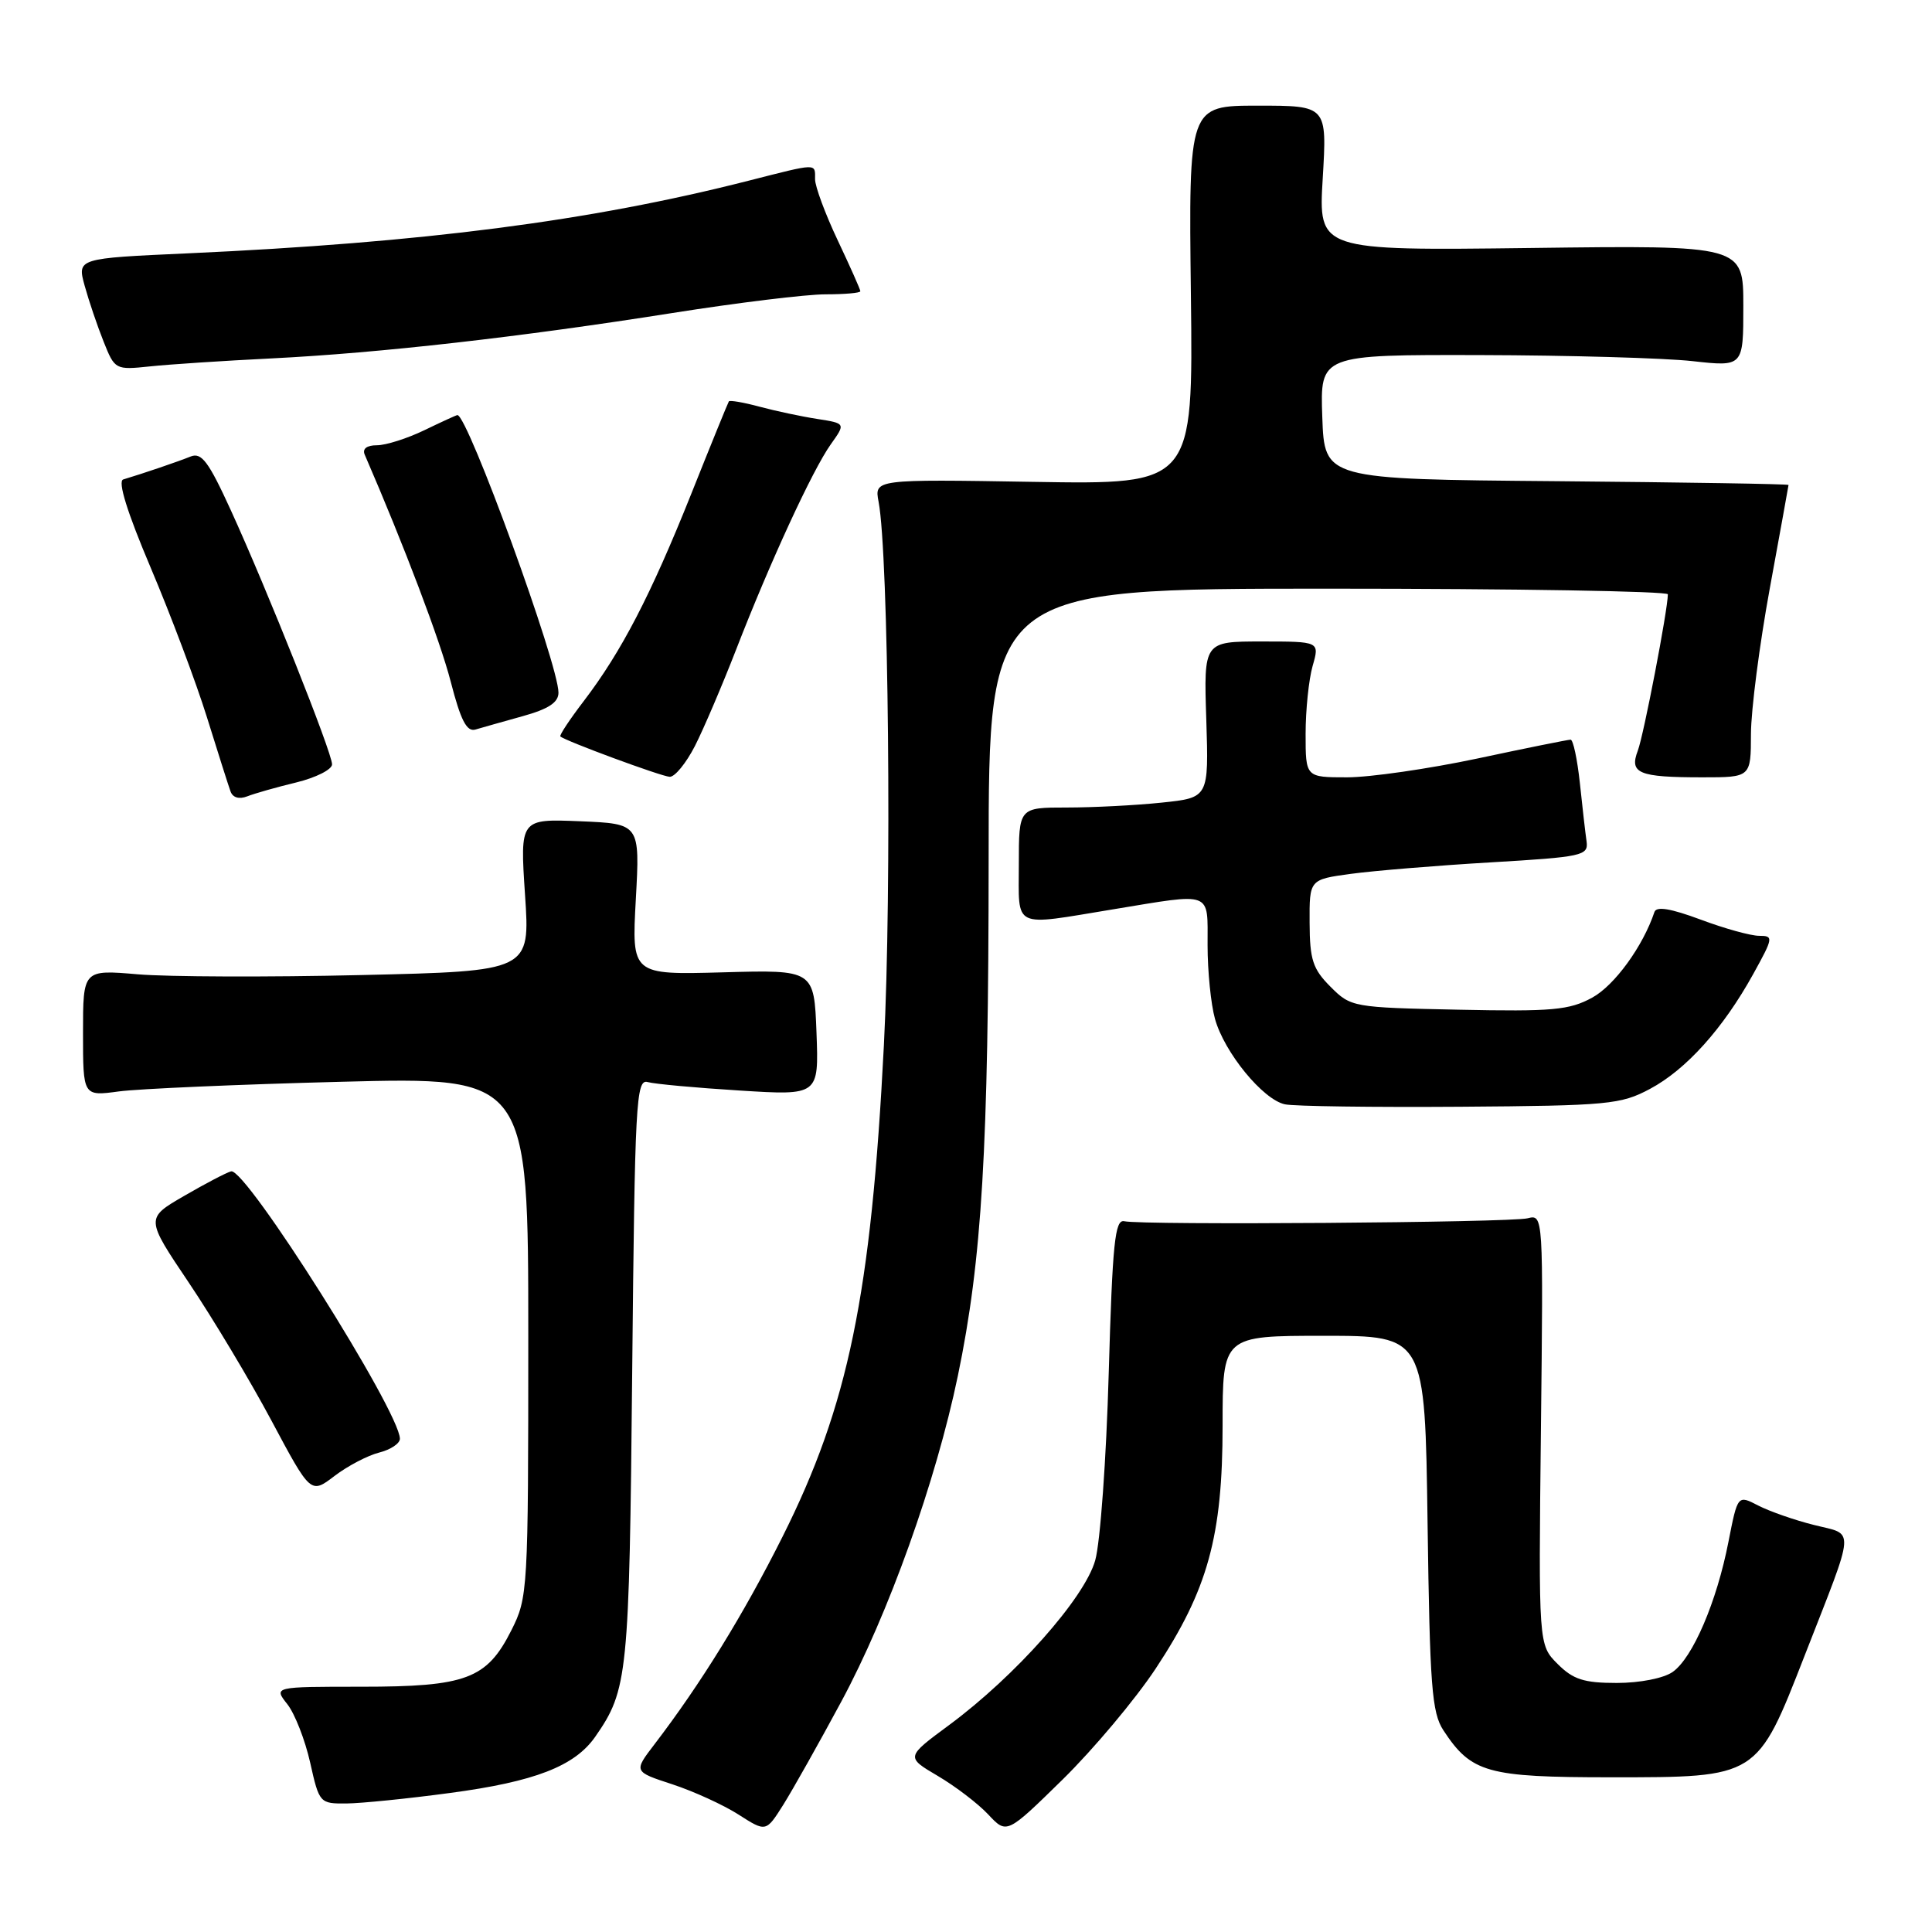 <?xml version="1.0" encoding="UTF-8" standalone="no"?>
<!DOCTYPE svg PUBLIC "-//W3C//DTD SVG 1.1//EN" "http://www.w3.org/Graphics/SVG/1.1/DTD/svg11.dtd" >
<svg xmlns="http://www.w3.org/2000/svg" xmlns:xlink="http://www.w3.org/1999/xlink" version="1.1" viewBox="0 0 256 256">
 <g >
 <path fill="currentColor"
d=" M 111.46 225.50 C 117.72 213.89 124.01 196.31 126.92 182.31 C 130.12 166.91 130.99 152.22 131.00 113.75 C 131.00 78.00 131.00 78.00 176.00 78.00 C 200.75 78.00 221.00 78.34 221.00 78.75 C 220.99 80.81 217.80 97.40 217.02 99.46 C 215.87 102.48 217.11 103.00 225.58 103.00 C 232.00 103.00 232.00 103.00 232.01 97.25 C 232.02 94.09 233.14 85.42 234.50 78.00 C 235.86 70.58 236.98 64.39 236.99 64.26 C 236.99 64.13 223.16 63.91 206.25 63.76 C 175.50 63.50 175.50 63.50 175.21 55.25 C 174.92 47.00 174.92 47.00 196.21 47.05 C 207.92 47.08 220.54 47.44 224.25 47.85 C 231.00 48.60 231.00 48.60 231.00 40.55 C 231.00 32.50 231.00 32.50 202.85 32.86 C 174.69 33.21 174.69 33.21 175.27 23.61 C 175.84 14.00 175.84 14.00 166.67 14.00 C 157.50 14.00 157.50 14.00 157.80 39.10 C 158.10 64.20 158.10 64.20 136.97 63.85 C 115.85 63.50 115.85 63.50 116.42 66.50 C 117.74 73.43 118.18 117.90 117.12 138.50 C 115.43 171.59 112.41 186.23 103.69 203.62 C 98.51 213.95 92.87 223.09 86.72 231.13 C 83.95 234.75 83.95 234.75 89.09 236.43 C 91.92 237.36 95.86 239.16 97.86 240.44 C 101.50 242.77 101.50 242.77 103.79 239.14 C 105.04 237.14 108.50 231.00 111.46 225.50 Z  M 153.12 221.12 C 160.05 210.64 162.00 203.58 162.00 188.89 C 162.00 177.00 162.00 177.00 175.41 177.00 C 188.82 177.00 188.82 177.00 189.16 201.80 C 189.46 223.44 189.72 226.93 191.26 229.28 C 194.96 234.91 197.05 235.50 213.45 235.50 C 232.97 235.50 232.79 235.61 239.13 219.36 C 245.94 201.91 245.83 203.45 240.38 202.07 C 237.80 201.43 234.47 200.26 232.97 199.49 C 230.25 198.08 230.25 198.08 229.03 204.29 C 227.48 212.25 224.29 219.68 221.64 221.54 C 220.45 222.38 217.28 223.00 214.23 223.00 C 209.87 223.00 208.45 222.54 206.39 220.48 C 203.86 217.95 203.86 217.95 204.18 189.43 C 204.50 160.91 204.50 160.91 202.41 161.43 C 200.15 162.00 151.40 162.36 148.97 161.82 C 147.73 161.55 147.41 164.68 146.91 182.00 C 146.59 193.28 145.79 204.42 145.12 206.76 C 143.71 211.76 134.54 222.09 125.76 228.58 C 120.02 232.82 120.02 232.82 124.26 235.32 C 126.59 236.69 129.60 238.99 130.95 240.43 C 133.40 243.05 133.40 243.05 140.82 235.78 C 144.90 231.77 150.43 225.18 153.12 221.12 Z  M 59.61 237.58 C 70.87 236.08 76.15 234.03 78.87 230.13 C 83.20 223.91 83.38 222.07 83.77 181.71 C 84.12 145.99 84.28 142.95 85.82 143.38 C 86.75 143.64 92.22 144.14 98.00 144.50 C 108.50 145.16 108.50 145.16 108.19 136.83 C 107.87 128.50 107.87 128.50 95.78 128.84 C 83.70 129.17 83.70 129.17 84.25 119.16 C 84.80 109.15 84.80 109.15 76.85 108.82 C 68.90 108.50 68.90 108.50 69.57 118.59 C 70.25 128.68 70.25 128.68 47.88 129.20 C 35.57 129.49 22.24 129.44 18.25 129.10 C 11.00 128.48 11.00 128.48 11.00 136.87 C 11.00 145.26 11.00 145.26 15.75 144.62 C 18.36 144.27 31.64 143.69 45.25 143.34 C 70.00 142.70 70.00 142.70 70.00 177.14 C 70.00 210.86 69.95 211.67 67.75 216.04 C 64.50 222.48 61.78 223.50 47.87 223.50 C 36.25 223.50 36.25 223.50 38.07 225.81 C 39.07 227.08 40.43 230.57 41.10 233.56 C 42.30 238.92 42.37 239.00 45.91 238.97 C 47.88 238.95 54.05 238.33 59.61 237.58 Z  M 50.25 192.47 C 51.76 192.09 52.99 191.27 52.99 190.64 C 52.94 186.99 32.55 154.69 30.62 155.21 C 30.00 155.37 27.20 156.84 24.39 158.47 C 19.28 161.43 19.28 161.43 25.02 169.96 C 28.18 174.66 33.11 182.88 35.97 188.24 C 41.17 197.98 41.17 197.98 44.33 195.57 C 46.07 194.24 48.74 192.85 50.25 192.47 Z  M 218.64 144.28 C 223.43 141.72 228.31 136.30 232.31 129.07 C 234.98 124.24 235.02 124.00 233.10 124.00 C 231.98 124.00 228.49 123.03 225.34 121.85 C 221.36 120.37 219.48 120.06 219.22 120.85 C 217.70 125.39 213.94 130.57 210.98 132.19 C 207.94 133.85 205.71 134.05 193.27 133.79 C 179.26 133.50 179.00 133.46 176.30 130.75 C 173.95 128.40 173.55 127.17 173.53 122.27 C 173.50 116.54 173.50 116.54 179.00 115.79 C 182.03 115.38 190.35 114.69 197.50 114.27 C 209.71 113.55 210.48 113.38 210.23 111.50 C 210.07 110.40 209.67 106.91 209.34 103.75 C 209.00 100.59 208.45 98.00 208.11 98.01 C 207.78 98.01 202.21 99.13 195.75 100.51 C 189.28 101.88 181.52 103.00 178.50 103.00 C 173.00 103.00 173.00 103.00 173.00 97.24 C 173.00 94.08 173.42 90.03 173.93 88.24 C 174.86 85.00 174.86 85.00 167.18 85.00 C 159.50 85.00 159.50 85.00 159.84 95.35 C 160.17 105.70 160.17 105.70 153.94 106.35 C 150.51 106.71 144.85 107.00 141.35 107.00 C 135.00 107.00 135.00 107.00 135.00 114.50 C 135.00 123.19 133.99 122.71 147.50 120.49 C 160.82 118.30 160.00 117.98 160.01 125.25 C 160.01 128.69 160.45 133.07 160.99 135.00 C 162.22 139.45 167.36 145.73 170.27 146.33 C 171.50 146.59 181.95 146.73 193.50 146.65 C 213.11 146.51 214.77 146.35 218.64 144.28 Z  M 39.25 103.68 C 41.86 103.04 44.00 101.97 44.00 101.28 C 44.00 99.73 35.42 78.19 30.60 67.64 C 27.64 61.16 26.71 59.91 25.26 60.49 C 23.61 61.16 18.97 62.74 16.33 63.53 C 15.57 63.75 16.84 67.85 19.97 75.23 C 22.62 81.48 25.97 90.39 27.42 95.04 C 28.87 99.70 30.27 104.11 30.54 104.85 C 30.83 105.69 31.68 105.94 32.76 105.52 C 33.72 105.14 36.64 104.31 39.25 103.68 Z  M 92.08 98.85 C 93.24 96.57 95.69 90.83 97.53 86.10 C 102.01 74.54 107.66 62.28 110.08 58.88 C 112.06 56.10 112.06 56.10 108.28 55.51 C 106.20 55.19 102.77 54.46 100.65 53.89 C 98.54 53.32 96.71 53.01 96.58 53.18 C 96.46 53.36 94.20 58.90 91.57 65.50 C 86.22 78.88 82.34 86.36 77.34 92.91 C 75.49 95.33 74.10 97.43 74.25 97.58 C 74.82 98.15 87.57 102.86 88.73 102.93 C 89.41 102.97 90.91 101.13 92.08 98.85 Z  M 69.25 94.90 C 72.68 93.95 74.00 93.08 74.00 91.78 C 74.00 88.01 61.98 55.00 60.61 55.00 C 60.48 55.00 58.51 55.90 56.24 57.00 C 53.96 58.10 51.13 59.00 49.94 59.00 C 48.59 59.00 47.99 59.47 48.33 60.25 C 53.57 72.35 58.32 84.90 59.72 90.31 C 61.04 95.44 61.84 97.00 62.99 96.67 C 63.82 96.42 66.64 95.63 69.25 94.90 Z  M 36.00 47.49 C 50.37 46.77 68.89 44.67 89.13 41.47 C 97.73 40.11 106.84 39.00 109.38 39.00 C 111.92 39.00 114.00 38.82 114.00 38.59 C 114.00 38.36 112.65 35.33 111.00 31.84 C 109.35 28.35 108.00 24.71 108.00 23.75 C 108.00 21.60 108.44 21.59 99.17 23.95 C 78.18 29.30 56.10 32.15 24.86 33.57 C 10.22 34.23 10.22 34.23 11.22 37.87 C 11.77 39.86 12.90 43.20 13.73 45.27 C 15.21 48.99 15.29 49.03 19.87 48.55 C 22.41 48.28 29.68 47.80 36.00 47.49 Z "/>
</g>
</svg>